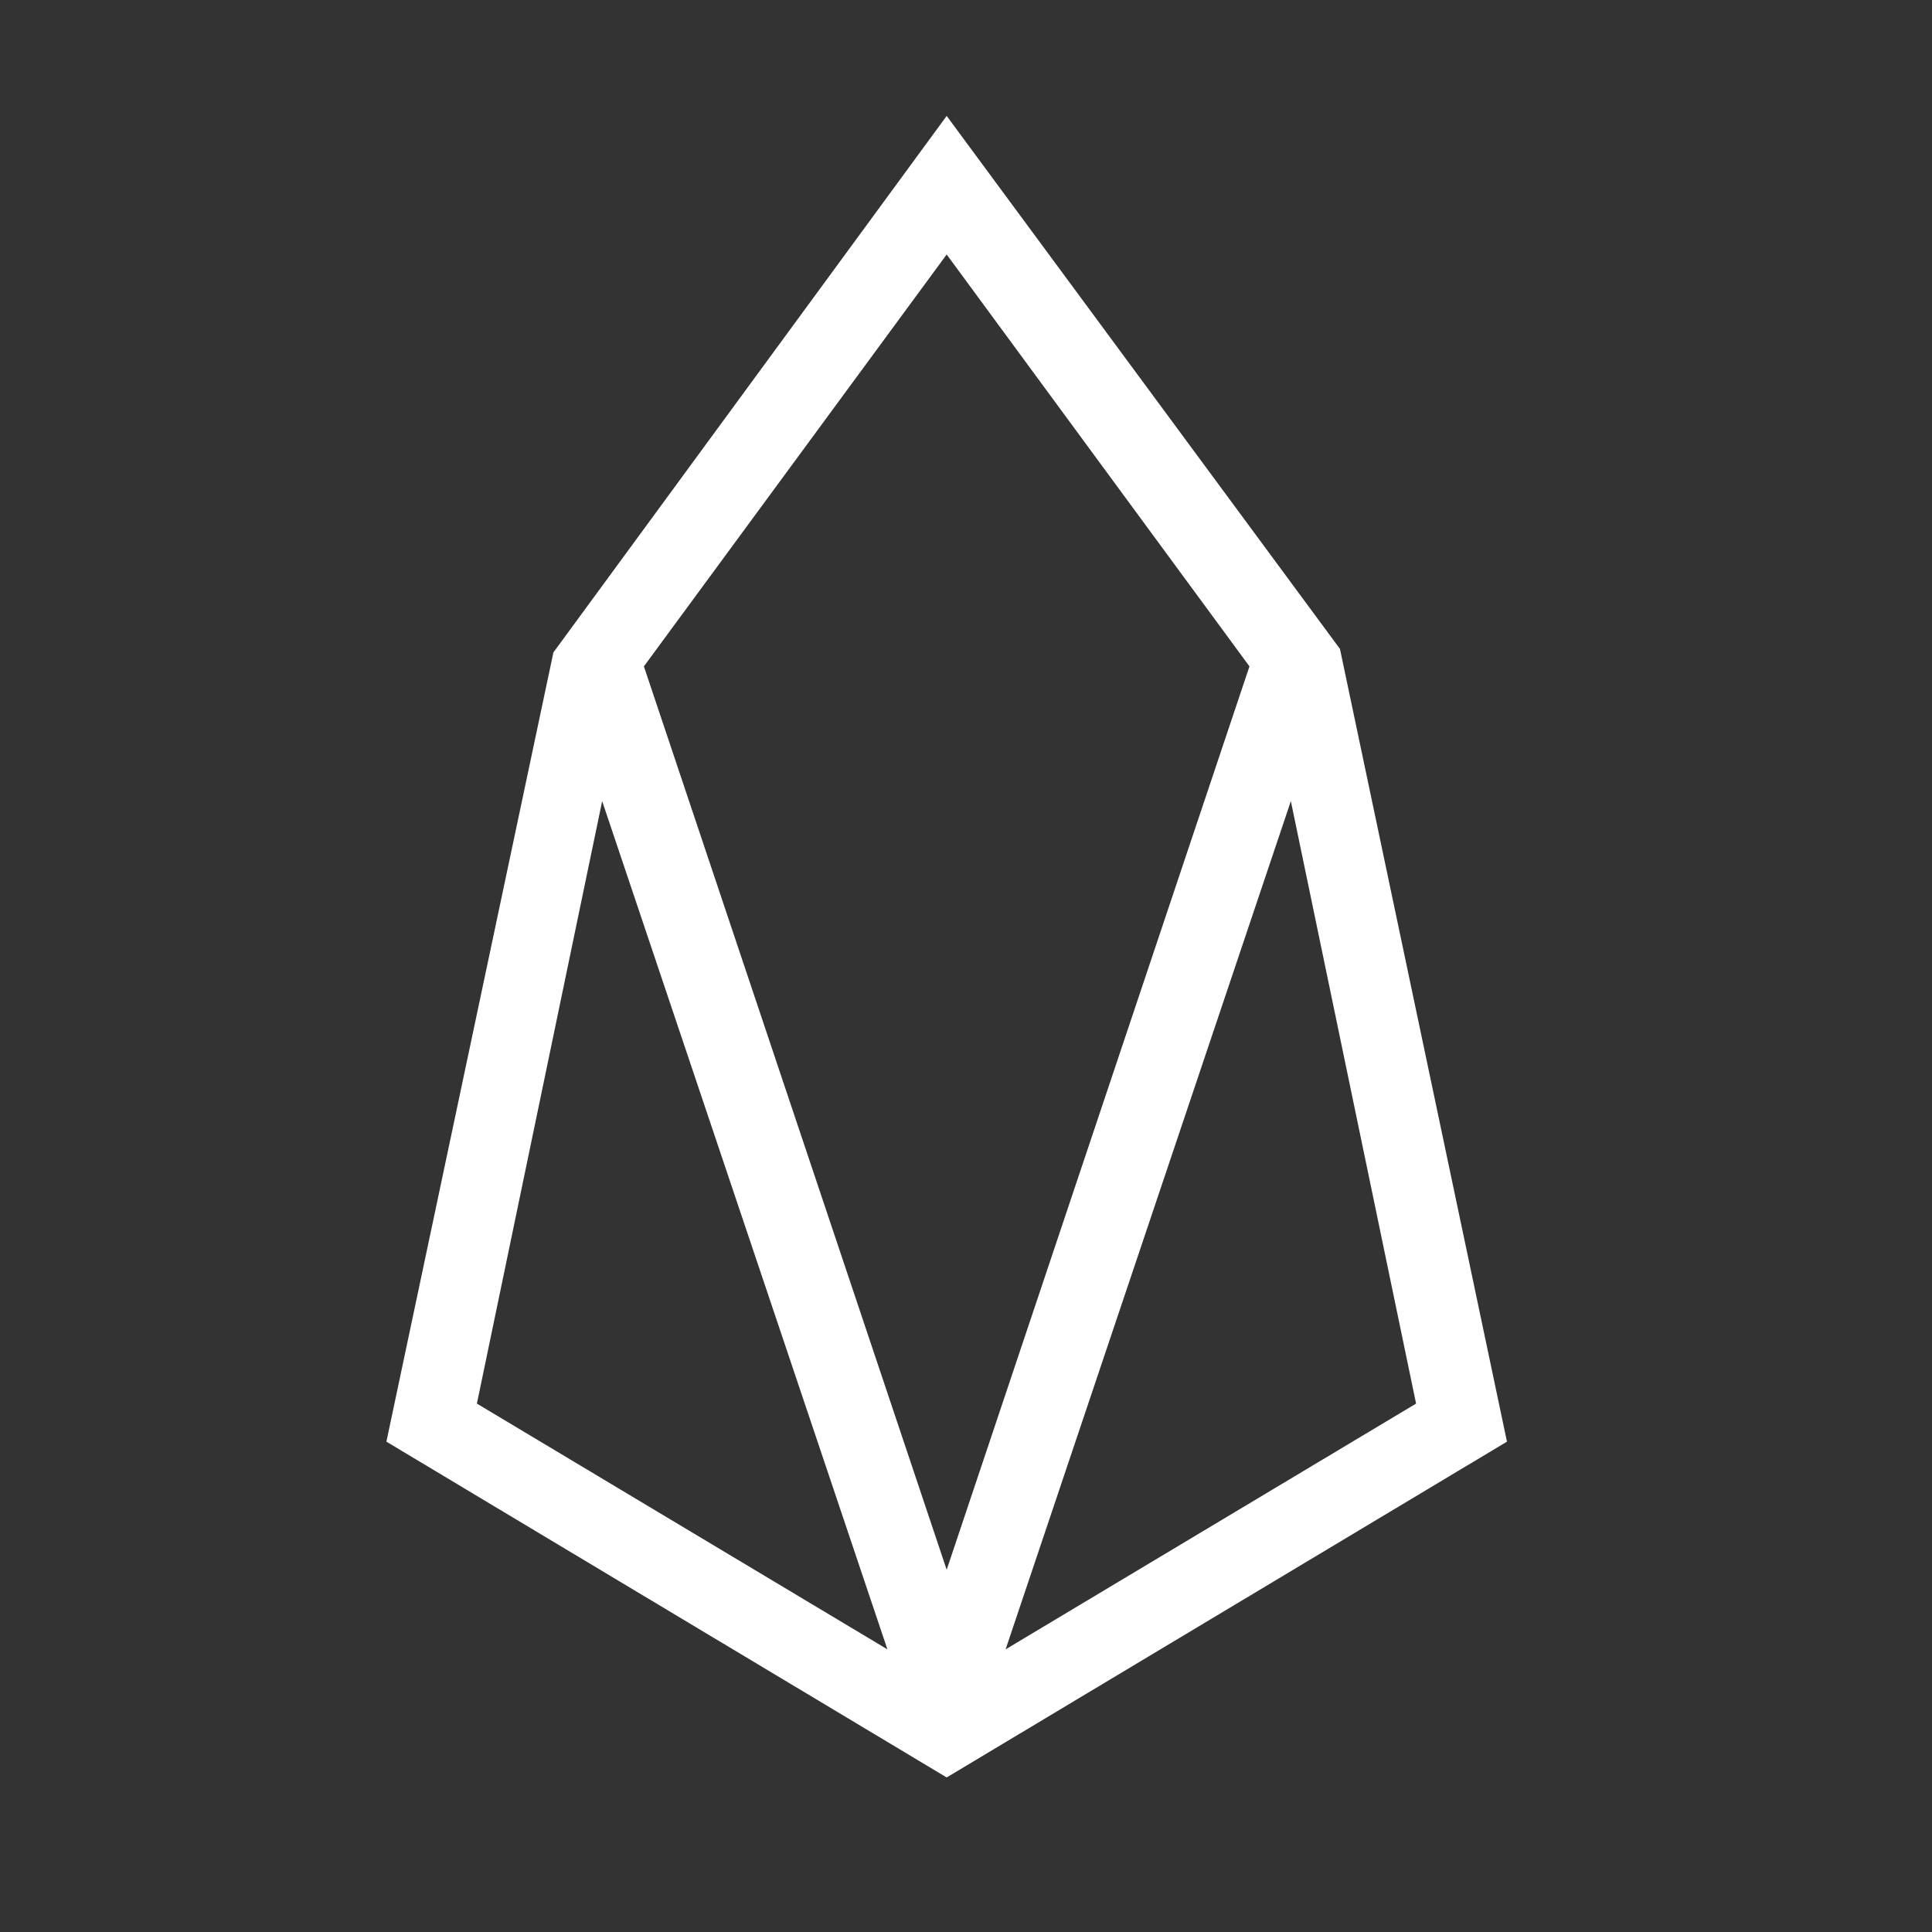 <svg xmlns="http://www.w3.org/2000/svg" width="50" height="50" fill="none" viewBox="0 0 50 50"><rect x="0" y="0" width="50" height="50" fill="#333333" stroke="none"/><path fill="#fff" d="M24.5 3L14.322 16.885L10 37.31L24.5 46L39 37.31L34.678 16.794L24.5 3ZM16.664 17.246L24.5 6.586L32.336 17.246L24.5 40.625L16.664 17.246ZM33.407 20.733L36.648 36.325L26.025 42.685L33.407 20.733ZM12.342 36.325L15.584 20.733L22.966 42.685L12.342 36.325Z"/></svg>